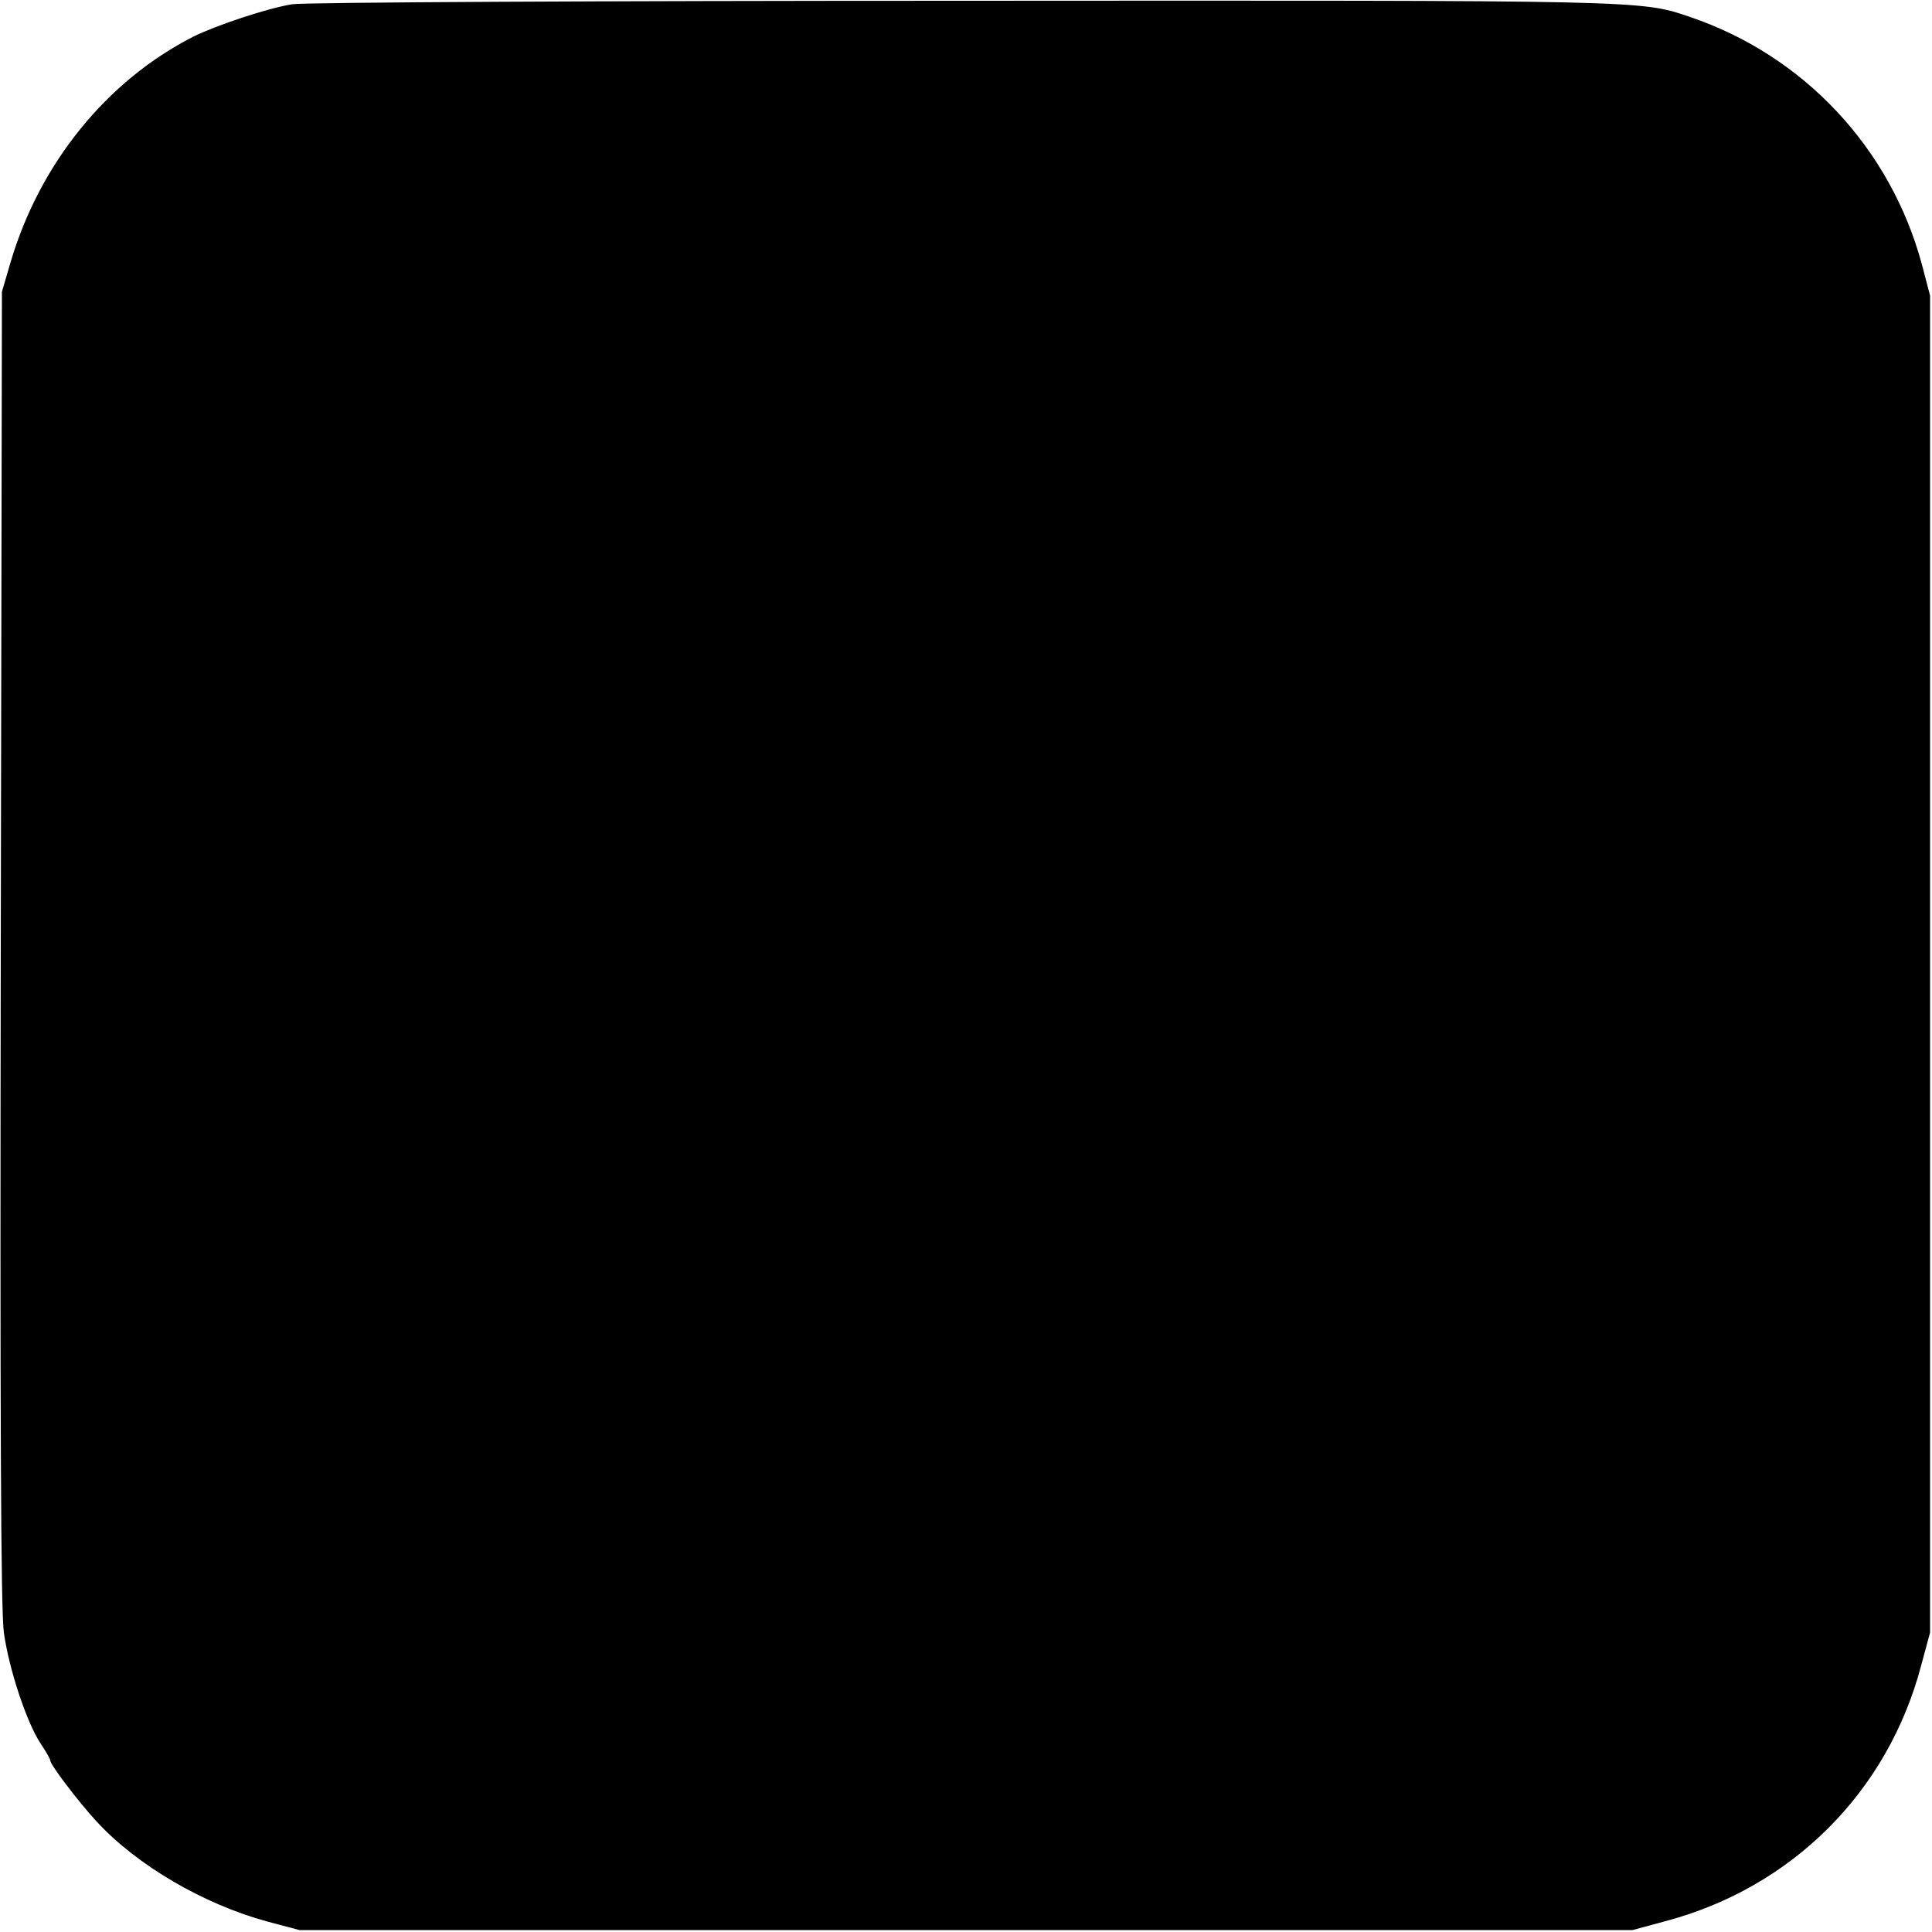 <?xml version="1.0" standalone="no"?>
<!DOCTYPE svg PUBLIC "-//W3C//DTD SVG 20010904//EN"
 "http://www.w3.org/TR/2001/REC-SVG-20010904/DTD/svg10.dtd">
<svg version="1.0" xmlns="http://www.w3.org/2000/svg"
 width="500pt" height="500pt" viewBox="0 0 500 500"
 preserveAspectRatio="xMidYMid meet">
<g transform="translate(0,500) scale(0.1,-0.1)"
fill="#000000" stroke="none">
<path d="M756 4989 c-63 -10 -198 -55 -256 -84 -224 -114 -398 -329 -473 -585
l-22 -75 -3 -1695 c-2 -1212 0 -1718 8 -1775 13 -94 59 -233 95 -287 14 -21
25 -40 25 -44 0 -11 73 -107 120 -158 105 -114 277 -214 442 -259 l83 -22
1725 0 1725 0 85 23 c328 87 576 335 662 662 l23 85 0 1730 0 1730 -21 80
c-81 301 -305 541 -600 641 -129 44 -112 43 -1884 42 -927 0 -1707 -4 -1734
-9z"/>
</g>
</svg>
